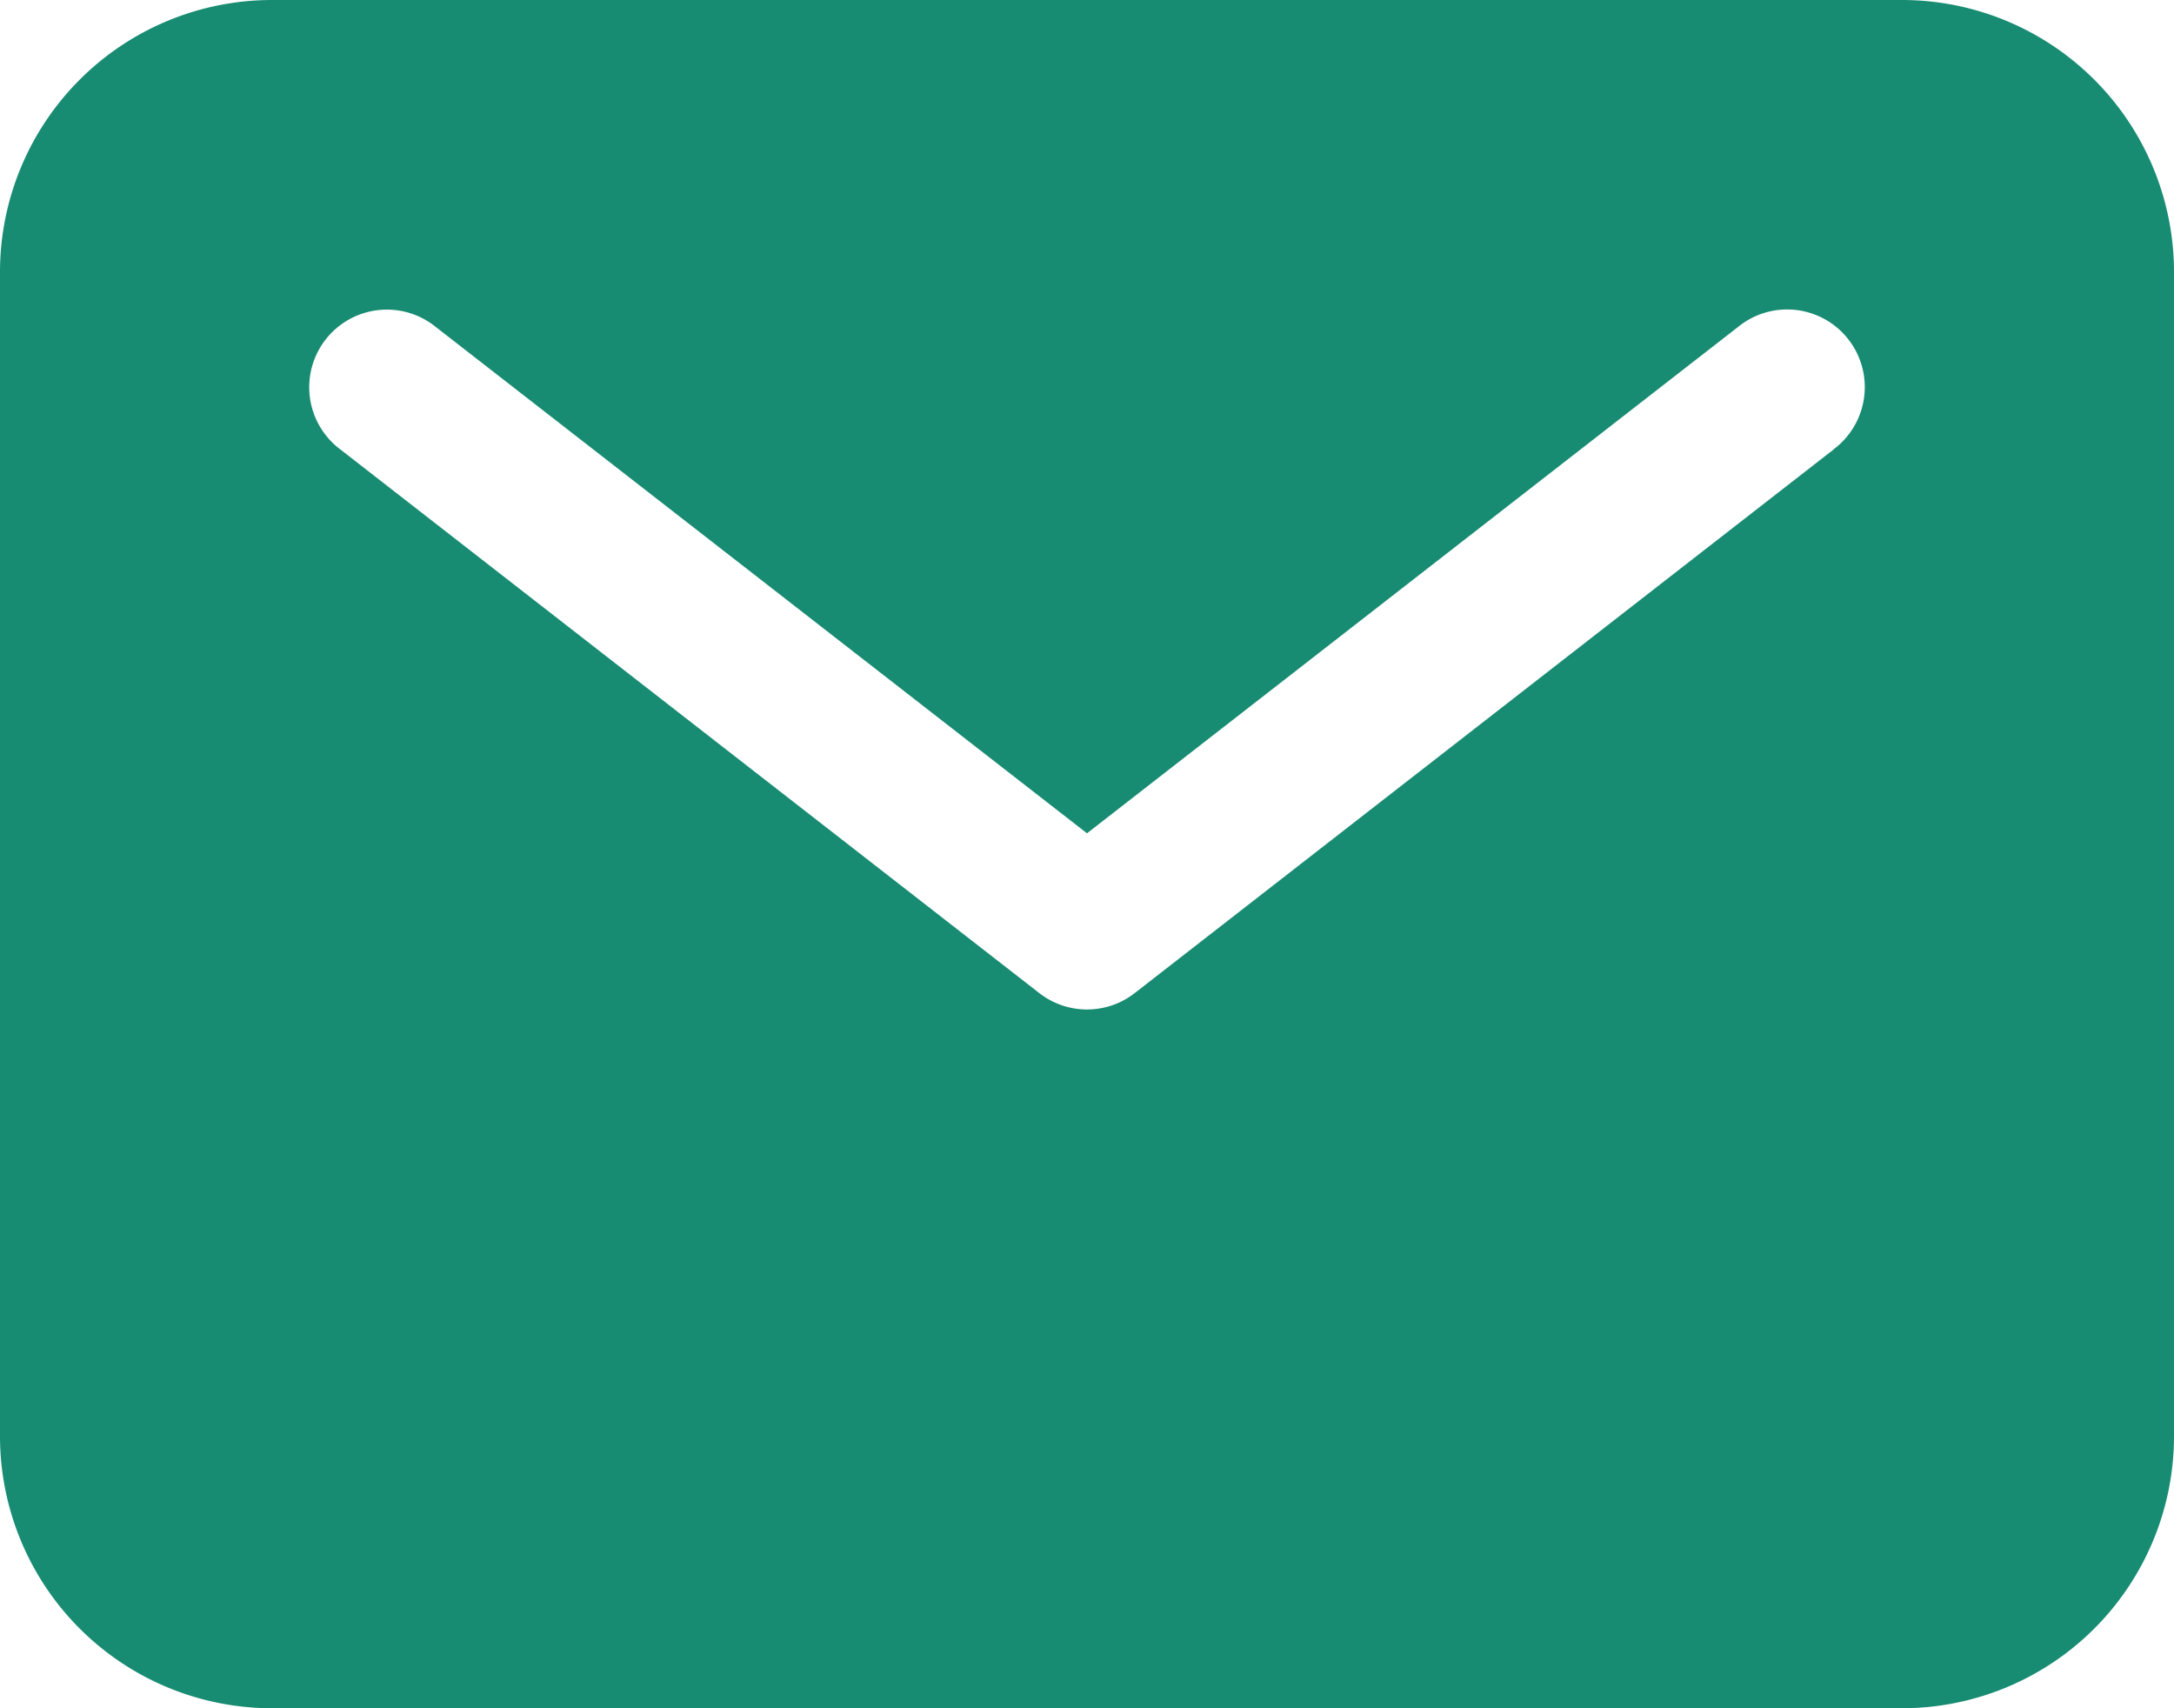 <svg xmlns="http://www.w3.org/2000/svg" width="14" height="11" viewBox="0 0 14 11"><defs><style>.a{fill:#188c72;}</style></defs><path class="a" d="M14.5,5.625H4a1.752,1.752,0,0,0-1.75,1.75v7.5A1.752,1.752,0,0,0,4,16.625H14.5a1.752,1.752,0,0,0,1.75-1.75v-7.5a1.752,1.752,0,0,0-1.75-1.75ZM14.057,8.52l-4.5,3.5a.5.5,0,0,1-.614,0l-4.5-3.5a.5.5,0,1,1,.614-.789L9.25,10.991,13.443,7.73a.5.5,0,1,1,.614.789Z" transform="translate(-2.25 -5.625)"/></svg>
